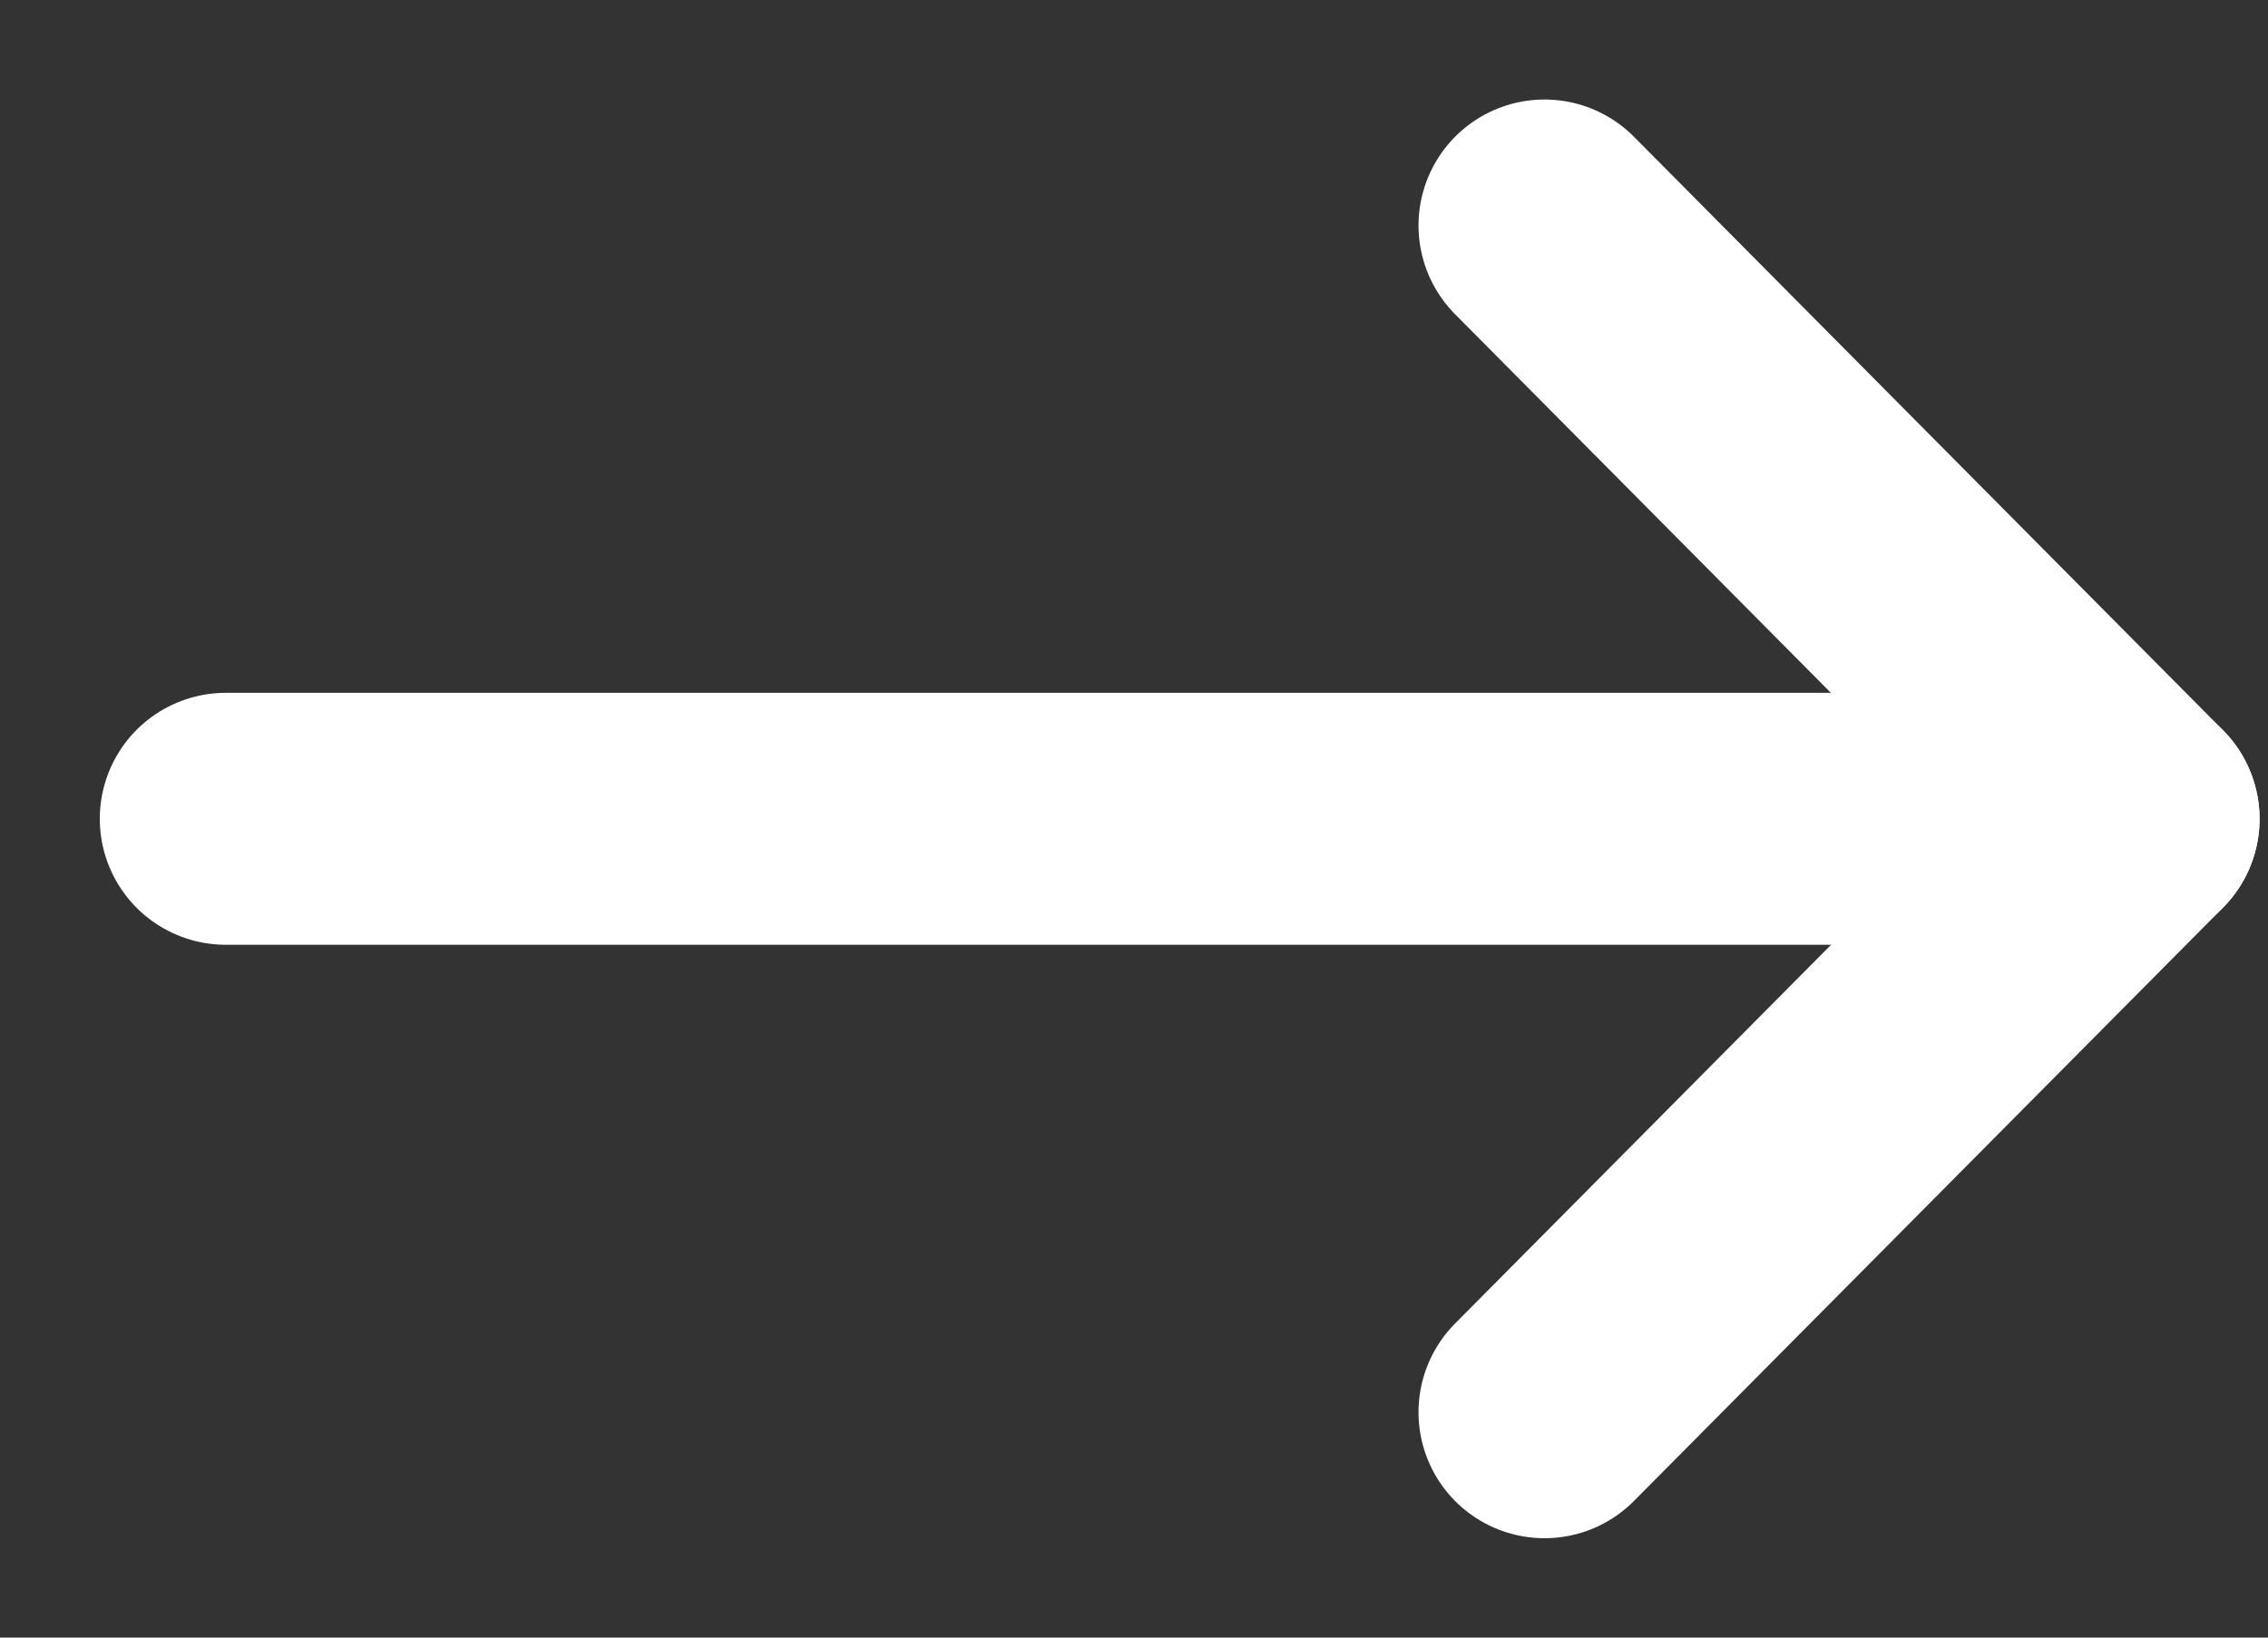 <?xml version="1.0" encoding="UTF-8"?>
<svg width="18px" height="13px" viewBox="0 0 18 13" version="1.1" xmlns="http://www.w3.org/2000/svg" xmlns:xlink="http://www.w3.org/1999/xlink">
    <rect x="0" y="0" width="18" height="13" fill="#333333" stroke="none"/>
    <!-- Generator: Sketch 55.2 (78181) - https://sketchapp.com -->
    <title>ico/light_grey/arrow_link</title>
    <desc>Created with Sketch.</desc>
    <g id="HC_02_Edito" stroke="none" stroke-width="1" fill="none" fill-rule="evenodd" stroke-linecap="round" stroke-linejoin="round">
        <g id="HC_01_Edito" transform="translate(-184, -1814)" stroke="#FFFFFF">
            <g id="CTA" transform="translate(0, -32)">
                <g id="CTA/second_level-Copy" transform="translate(160, 1827)">
                    <g id="ico/white/arrow_link" transform="translate(23, 15)">
                        <g id="Group" transform="translate(2, 5)">
                            <g id="ico/arrow_white" transform="translate(13.958, 5.542) rotate(-90) translate(-13.958, -5.542) translate(8.458, 2.542)" stroke-width="2">
                                <g id="fleche" transform="translate(0.831, 0.3)">
                                    <path d="M0,0 L4.71,4.675" id="Stroke-1"></path>
                                    <path d="M4.71,4.675 L9.421,0" id="Stroke-3"></path>
                                </g>
                            </g>
                            <path d="M0.792,5.5 L15.129,5.5" id="Line-2" stroke-width="2"></path>
                        </g>
                    </g>
                </g>
            </g>
        </g>
    </g>
</svg>